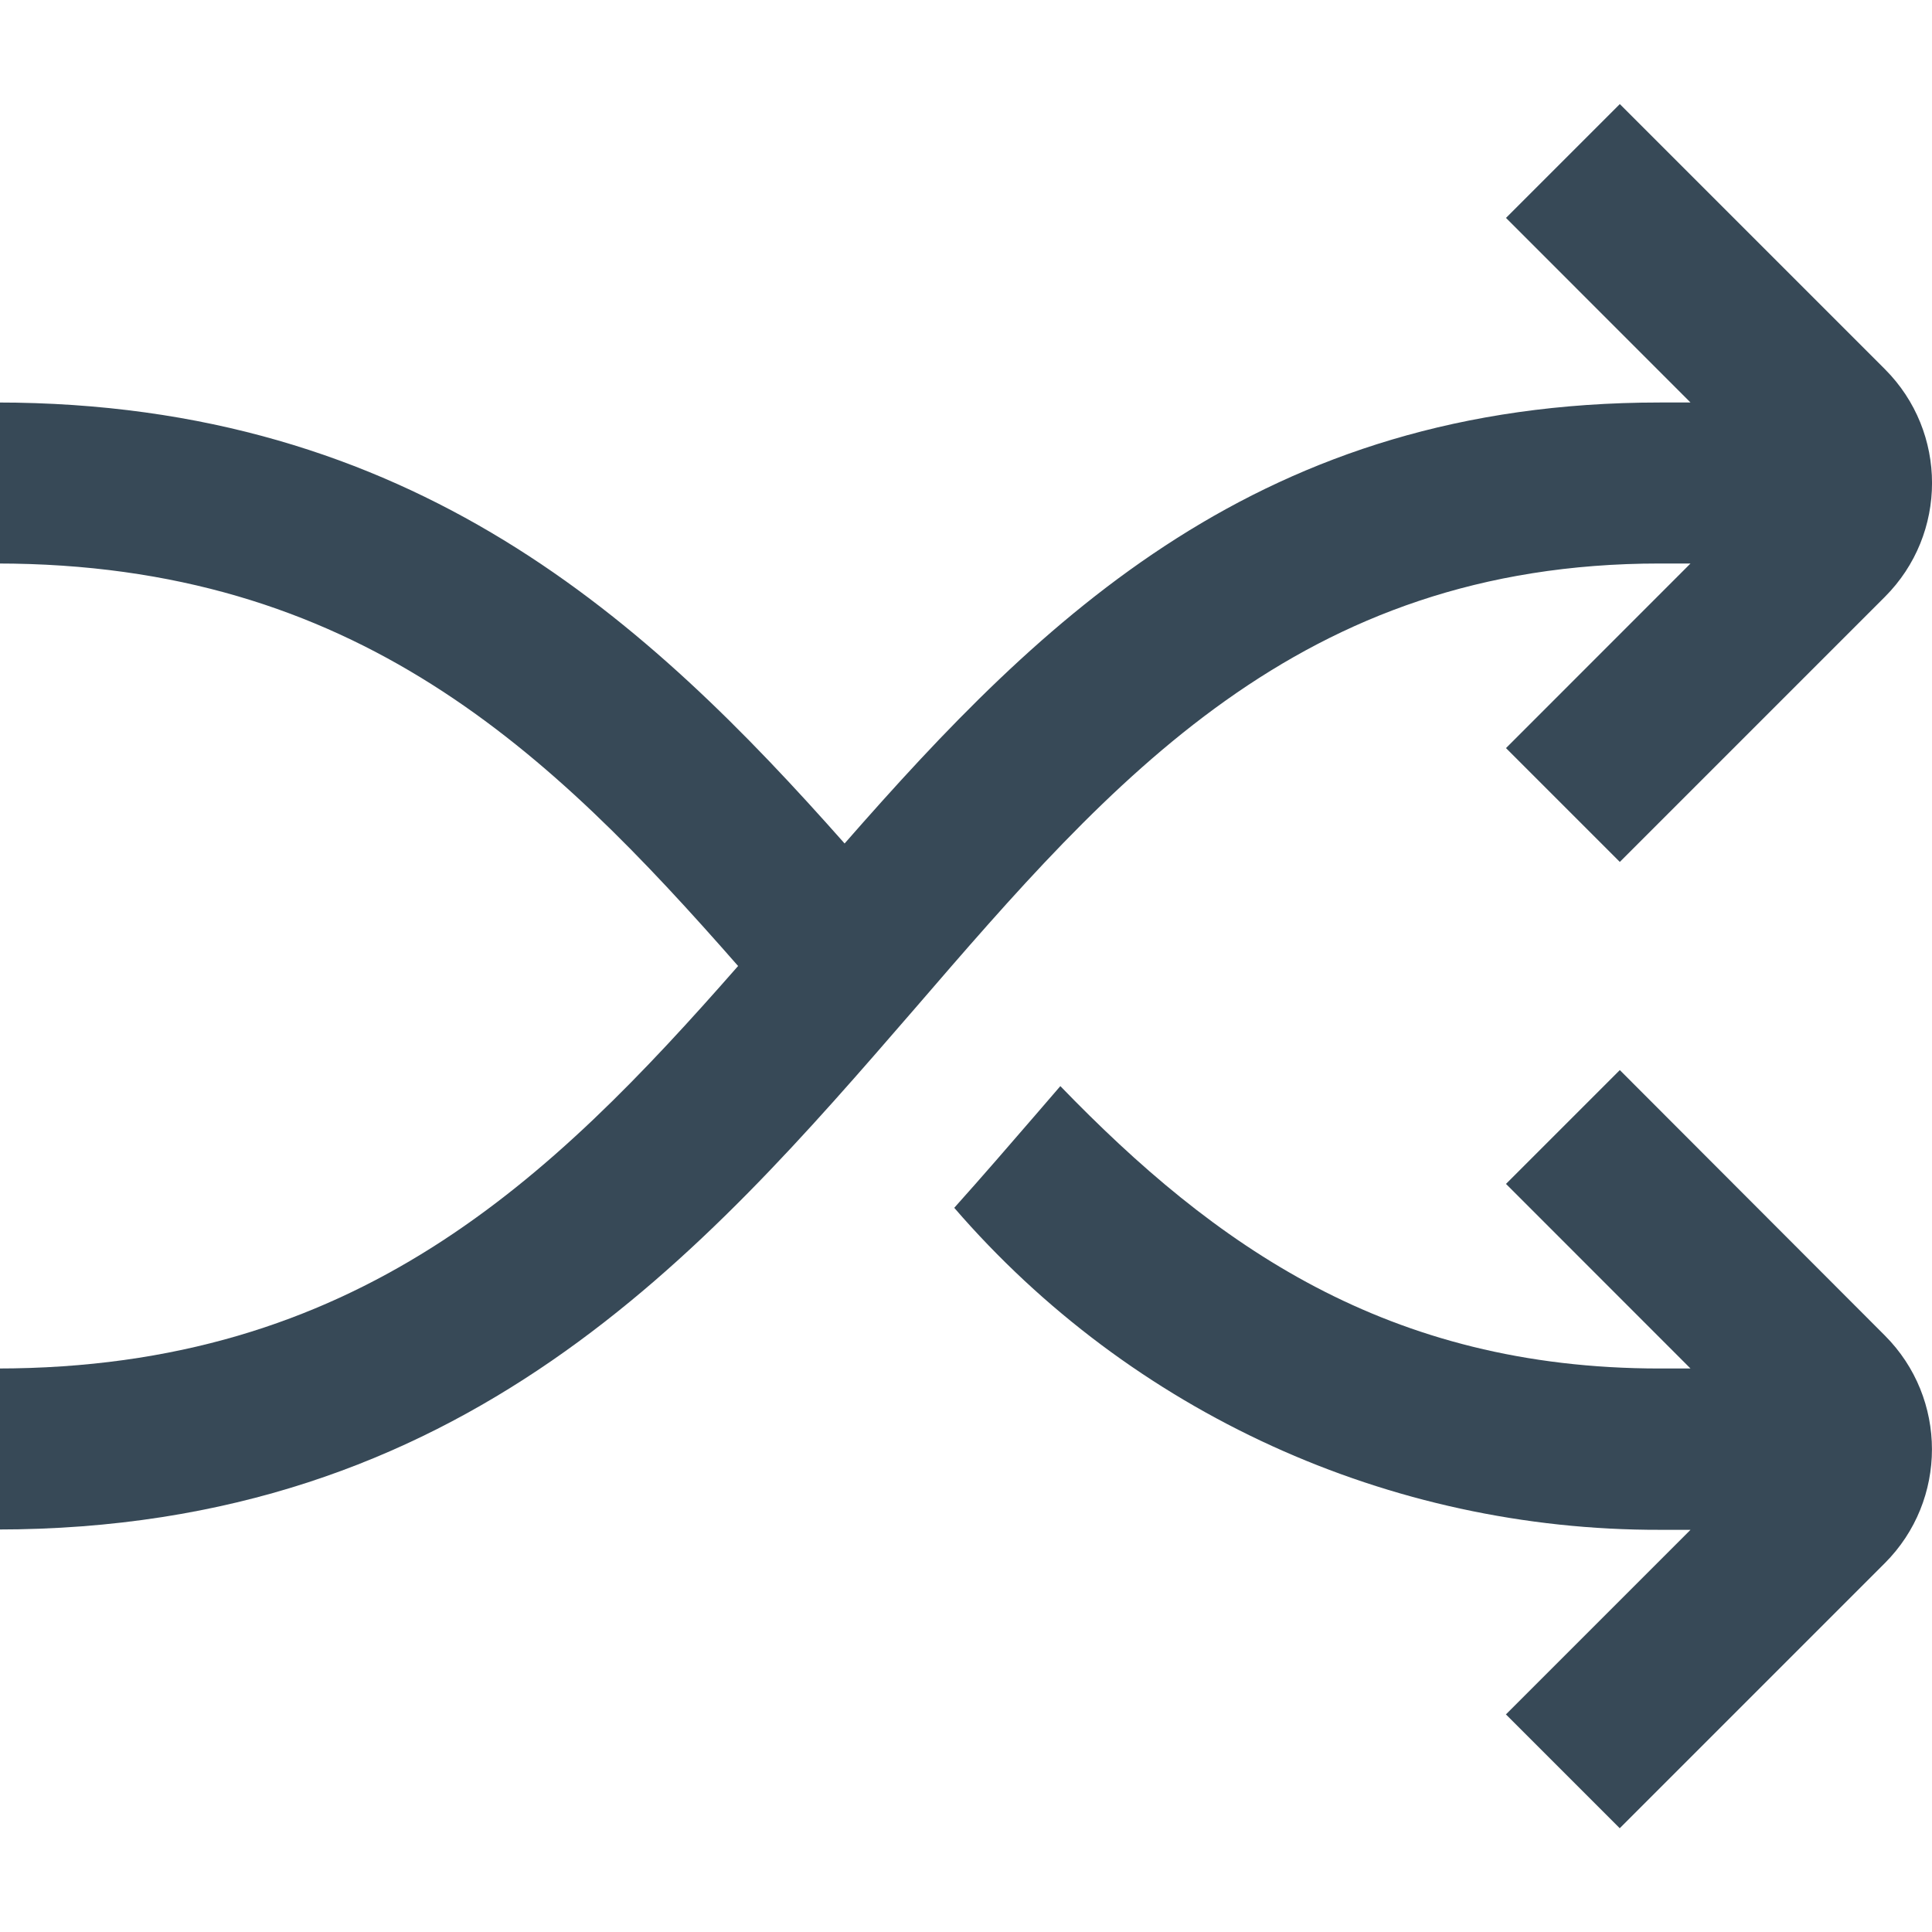 <svg width="48" height="48" viewBox="0 0 48 48" fill="none" xmlns="http://www.w3.org/2000/svg" xmlns:xlink="http://www.w3.org/1999/xlink">
<path d="M40.244,26.586L37.416,29.414L42,34L41.236,34C34.468,34 30.164,30.936 26.344,26.984L25.744,27.68C25.088,28.44 24.412,29.222 23.708,30.008C28.108,35.103 34.512,38.024 41.244,38.008L42,38.008L37.414,42.594L40.242,45.422L46.828,38.836C48.389,37.274 48.389,34.742 46.828,33.18L40.244,26.586Z" fill="#374957"/>
<path d="M41.238,14L42,14L37.416,18.586L40.244,21.414L46.83,14.828C48.391,13.266 48.391,10.734 46.83,9.172L40.244,2.586L37.416,5.414L42,10L41.236,10C31.322,10 25.902,15.34 20.984,20.956C16.126,15.47 10.286,10 -0.08,10L-0.08,14C8.848,14 13.666,18.672 18.338,24C13.666,29.328 8.848,34 -0.08,34L-0.08,38C11.536,38 17.472,31.128 22.72,25.068C27.628,19.376 32.274,14 41.238,14Z" fill="#374957"/>
</svg>
